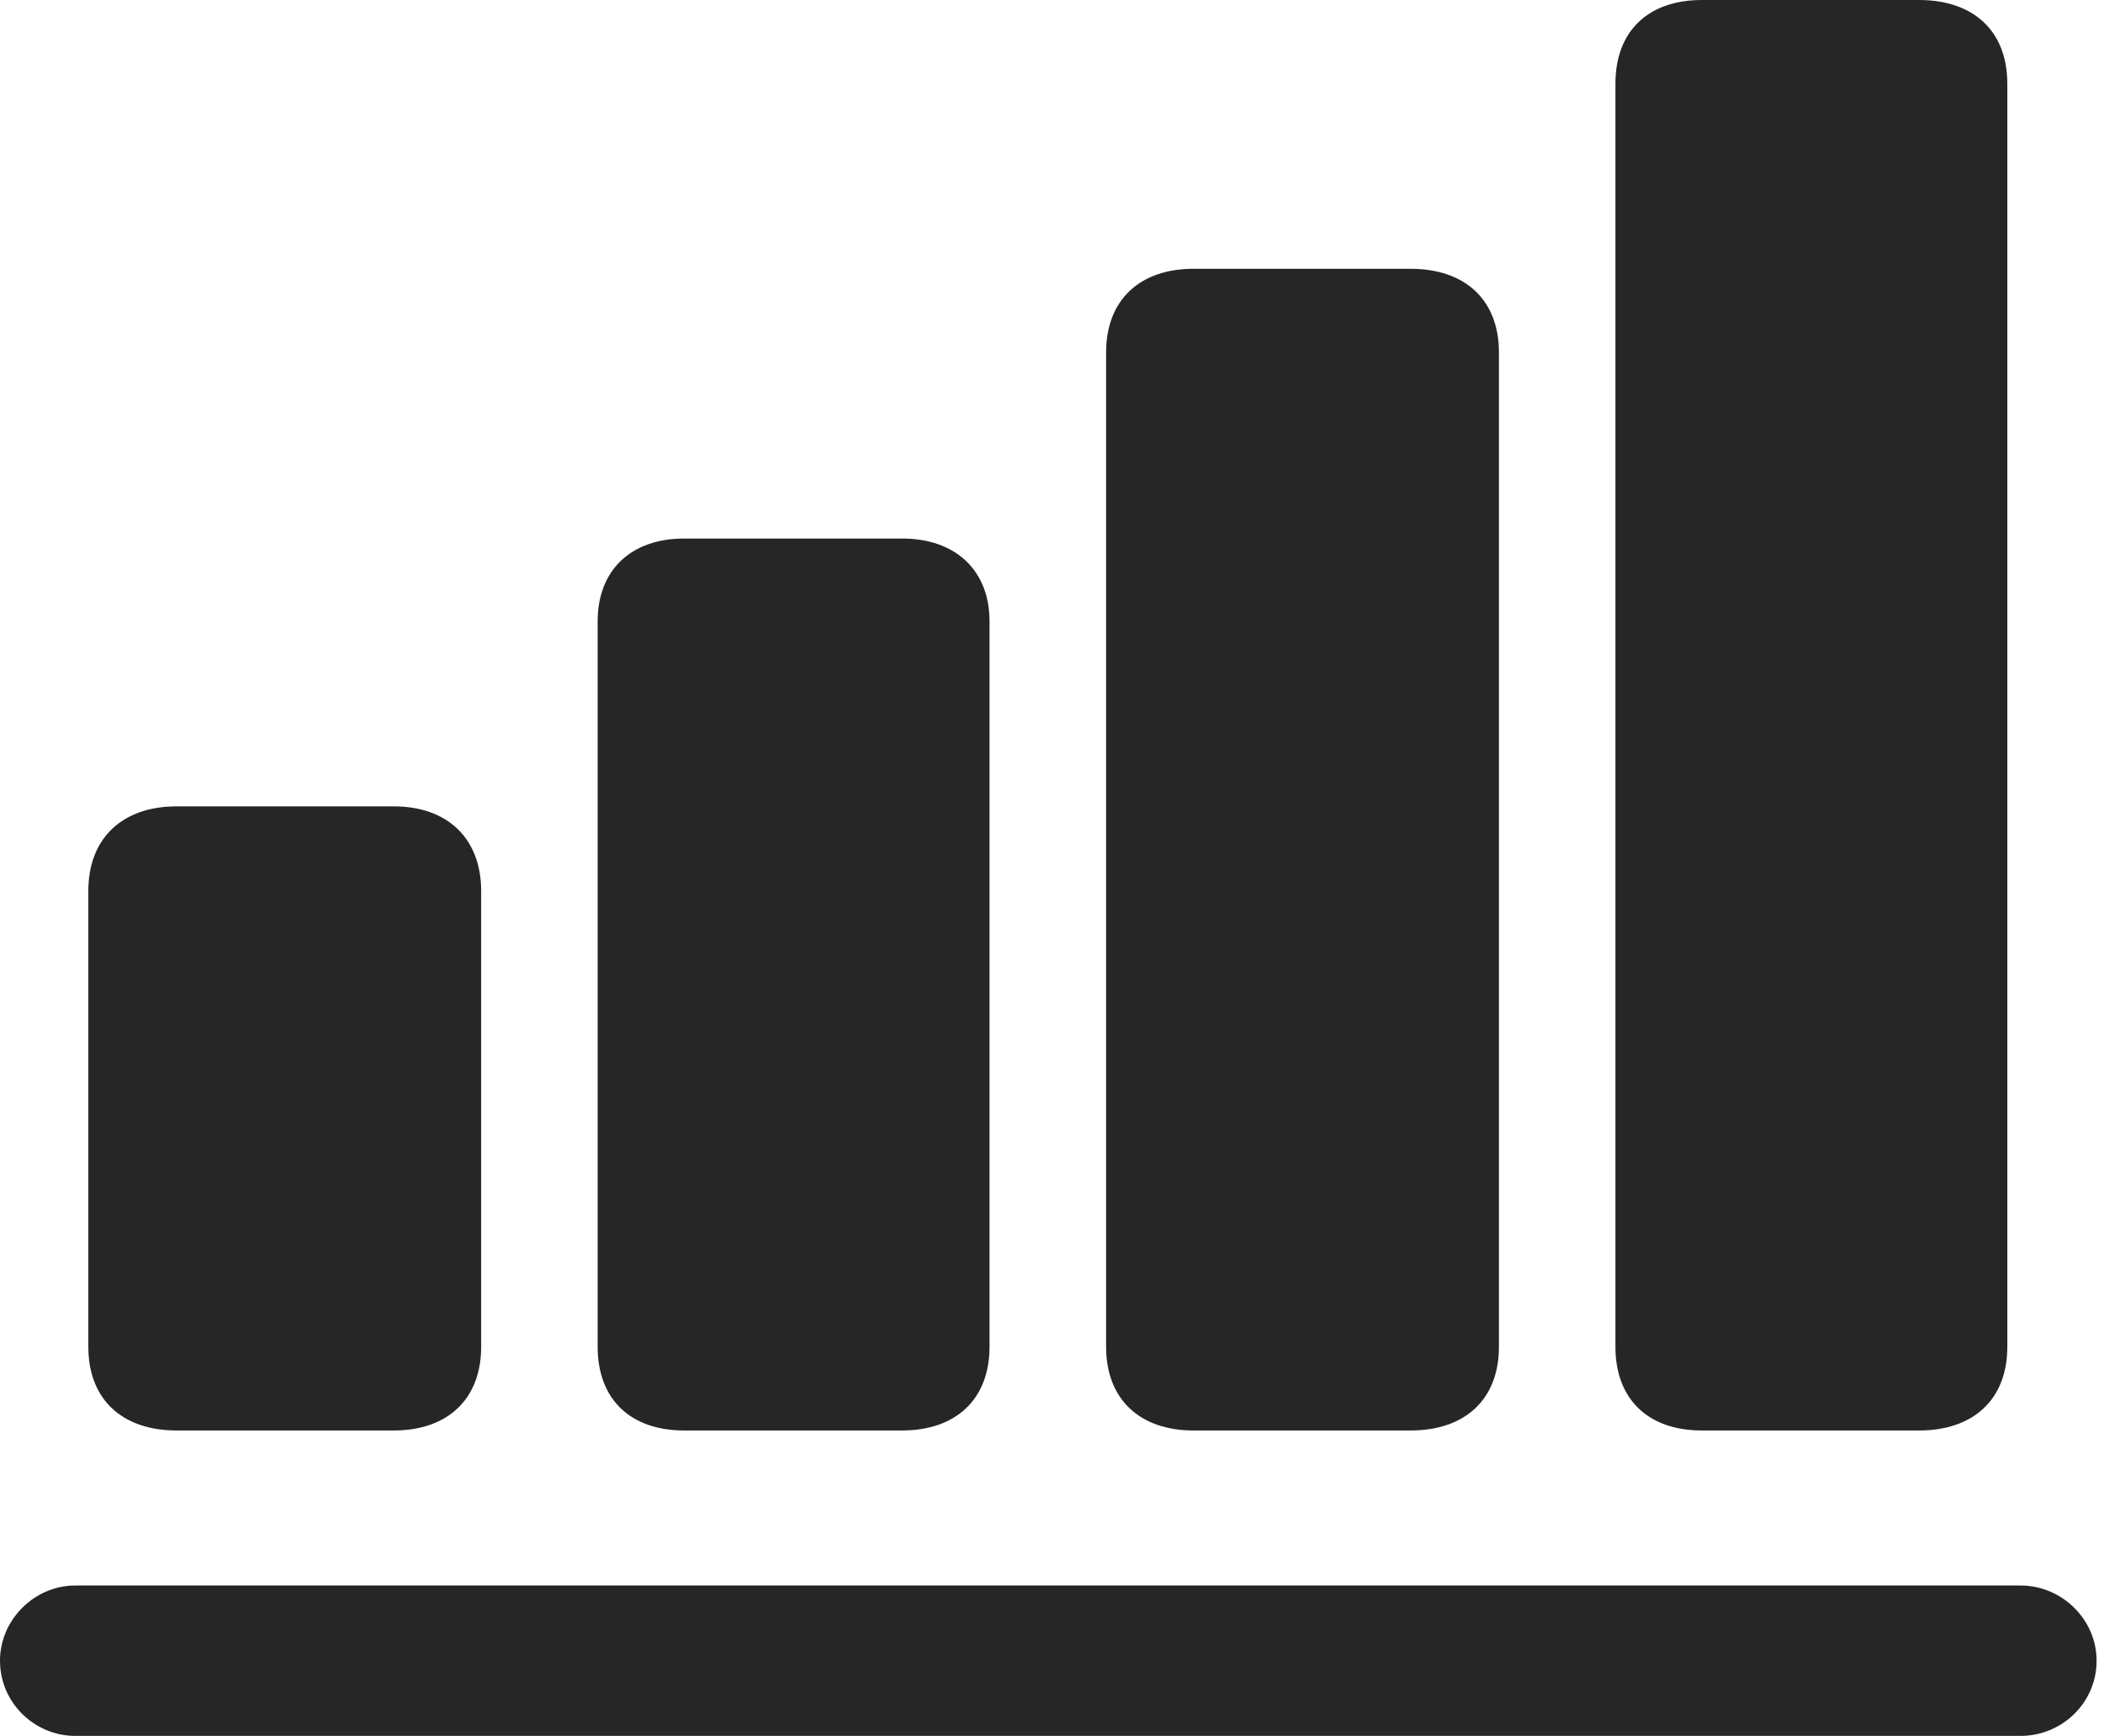 <?xml version="1.0" encoding="UTF-8"?>
<!--Generator: Apple Native CoreSVG 326-->
<!DOCTYPE svg
PUBLIC "-//W3C//DTD SVG 1.1//EN"
       "http://www.w3.org/Graphics/SVG/1.1/DTD/svg11.dtd">
<svg version="1.1" xmlns="http://www.w3.org/2000/svg" xmlns:xlink="http://www.w3.org/1999/xlink" viewBox="0 0 30.857 25.252">
 <g>
  <rect height="25.252" opacity="0" width="30.857" x="0" y="0"/>
  <path d="M1.094 25.252L29.395 25.252C29.996 25.252 30.502 24.773 30.502 24.158C30.502 23.557 29.996 23.064 29.395 23.064L1.094 23.064C0.506 23.064 0 23.557 0 24.158C0 24.773 0.506 25.252 1.094 25.252Z" fill="black" fill-opacity="0.85"/>
  <path d="M23.502 19.592C23.502 20.357 23.98 20.809 24.76 20.809L27.918 20.809C28.711 20.809 29.203 20.357 29.203 19.592L29.203 1.217C29.203 0.451 28.711 0 27.918 0L24.76 0C23.98 0 23.502 0.451 23.502 1.217Z" fill="black" fill-opacity="0.85"/>
  <path d="M16.092 19.592C16.092 20.357 16.584 20.809 17.363 20.809L20.521 20.809C21.314 20.809 21.807 20.357 21.807 19.592L21.807 5.127C21.807 4.361 21.314 3.91 20.521 3.91L17.363 3.91C16.584 3.91 16.092 4.361 16.092 5.127Z" fill="black" fill-opacity="0.85"/>
  <path d="M8.695 19.592C8.695 20.357 9.174 20.809 9.953 20.809L13.125 20.809C13.904 20.809 14.396 20.357 14.396 19.592L14.396 9.037C14.396 8.299 13.904 7.834 13.125 7.834L9.953 7.834C9.174 7.834 8.695 8.299 8.695 9.037Z" fill="black" fill-opacity="0.85"/>
  <path d="M1.285 19.592C1.285 20.357 1.777 20.809 2.57 20.809L5.729 20.809C6.508 20.809 7 20.357 7 19.592L7 12.961C7 12.195 6.508 11.73 5.729 11.73L2.57 11.73C1.777 11.73 1.285 12.195 1.285 12.961Z" fill="black" fill-opacity="0.85"/>
 </g>
</svg>
